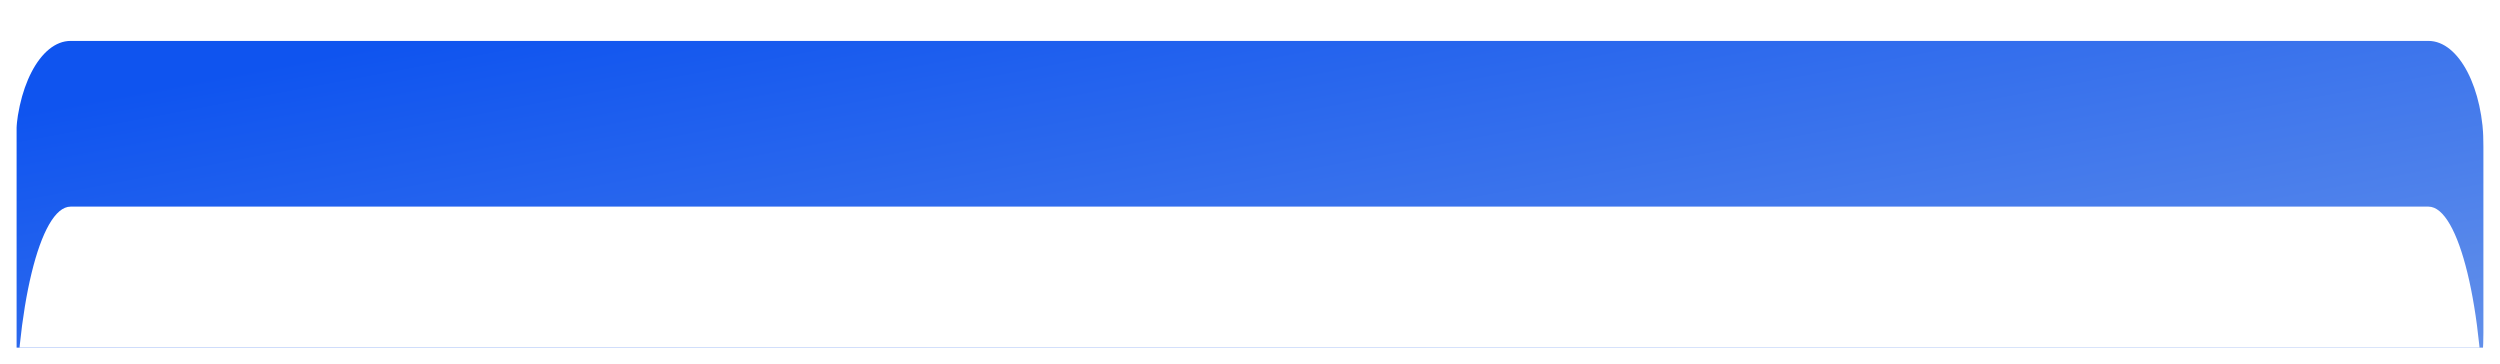 <svg width="611" height="89" viewBox="0 0 611 89" fill="none" xmlns="http://www.w3.org/2000/svg">
<g clip-path="url(#clip0_8_2)" filter="url(#filter0_d_8_2)">
<g filter="url(#filter1_d_8_2)">
<path d="M593.52 0H17.251C9.806 0 3.771 11.605 3.771 25.92V71.28C3.771 85.595 9.806 97.2 17.251 97.2H593.52C600.965 97.2 607 85.595 607 71.28V25.92C607 11.605 600.965 0 593.52 0Z" fill="url(#paint0_linear_8_2)"/>
</g>
<g filter="url(#filter2_d_8_2)">
<path d="M593.52 40.5H17.251C9.806 40.5 3.771 65.321 3.771 95.94V192.96C3.771 223.579 9.806 248.4 17.251 248.4H593.52C600.965 248.4 607 223.579 607 192.96V95.94C607 65.321 600.965 40.5 593.52 40.5Z" fill="url(#paint1_linear_8_2)"/>
</g>
</g>
<defs>
<filter id="filter0_d_8_2" x="0" y="0" width="611" height="89" filterUnits="userSpaceOnUse" color-interpolation-filters="sRGB">
<feFlood flood-opacity="0" result="BackgroundImageFix"/>
<feColorMatrix in="SourceAlpha" type="matrix" values="0 0 0 0 0 0 0 0 0 0 0 0 0 0 0 0 0 0 127 0" result="hardAlpha"/>
<feOffset dy="4"/>
<feGaussianBlur stdDeviation="2"/>
<feComposite in2="hardAlpha" operator="out"/>
<feColorMatrix type="matrix" values="0 0 0 0 0 0 0 0 0 0 0 0 0 0 0 0 0 0 0.25 0"/>
<feBlend mode="normal" in2="BackgroundImageFix" result="effect1_dropShadow_8_2"/>
<feBlend mode="normal" in="SourceGraphic" in2="effect1_dropShadow_8_2" result="shape"/>
</filter>
<filter id="filter1_d_8_2" x="-2.229" y="0" width="615.229" height="109.2" filterUnits="userSpaceOnUse" color-interpolation-filters="sRGB">
<feFlood flood-opacity="0" result="BackgroundImageFix"/>
<feColorMatrix in="SourceAlpha" type="matrix" values="0 0 0 0 0 0 0 0 0 0 0 0 0 0 0 0 0 0 127 0" result="hardAlpha"/>
<feOffset dy="6"/>
<feGaussianBlur stdDeviation="3"/>
<feColorMatrix type="matrix" values="0 0 0 0 0.647 0 0 0 0 0.706 0 0 0 0 0.796 0 0 0 0.251 0"/>
<feBlend mode="normal" in2="BackgroundImageFix" result="effect1_dropShadow_8_2"/>
<feBlend mode="normal" in="SourceGraphic" in2="effect1_dropShadow_8_2" result="shape"/>
</filter>
<filter id="filter2_d_8_2" x="-2.229" y="40.5" width="615.229" height="219.9" filterUnits="userSpaceOnUse" color-interpolation-filters="sRGB">
<feFlood flood-opacity="0" result="BackgroundImageFix"/>
<feColorMatrix in="SourceAlpha" type="matrix" values="0 0 0 0 0 0 0 0 0 0 0 0 0 0 0 0 0 0 127 0" result="hardAlpha"/>
<feOffset dy="6"/>
<feGaussianBlur stdDeviation="3"/>
<feColorMatrix type="matrix" values="0 0 0 0 0.647 0 0 0 0 0.706 0 0 0 0 0.796 0 0 0 0.251 0"/>
<feBlend mode="normal" in2="BackgroundImageFix" result="effect1_dropShadow_8_2"/>
<feBlend mode="normal" in="SourceGraphic" in2="effect1_dropShadow_8_2" result="shape"/>
</filter>
<linearGradient id="paint0_linear_8_2" x1="6.787" y1="17.107" x2="41.398" y2="200.517" gradientUnits="userSpaceOnUse">
<stop stop-color="#0F54EF"/>
<stop offset="1" stop-color="#6B96E9"/>
</linearGradient>
<linearGradient id="paint1_linear_8_2" x1="6.787" y1="77.09" x2="147.792" y2="426.441" gradientUnits="userSpaceOnUse">
<stop stop-color="white"/>
<stop offset="1" stop-color="white"/>
<stop offset="1" stop-color="#6B96E9"/>
</linearGradient>
<clipPath id="clip0_8_2">
<rect width="603" height="81" fill="white" transform="translate(4)"/>
</clipPath>
</defs>
</svg>
